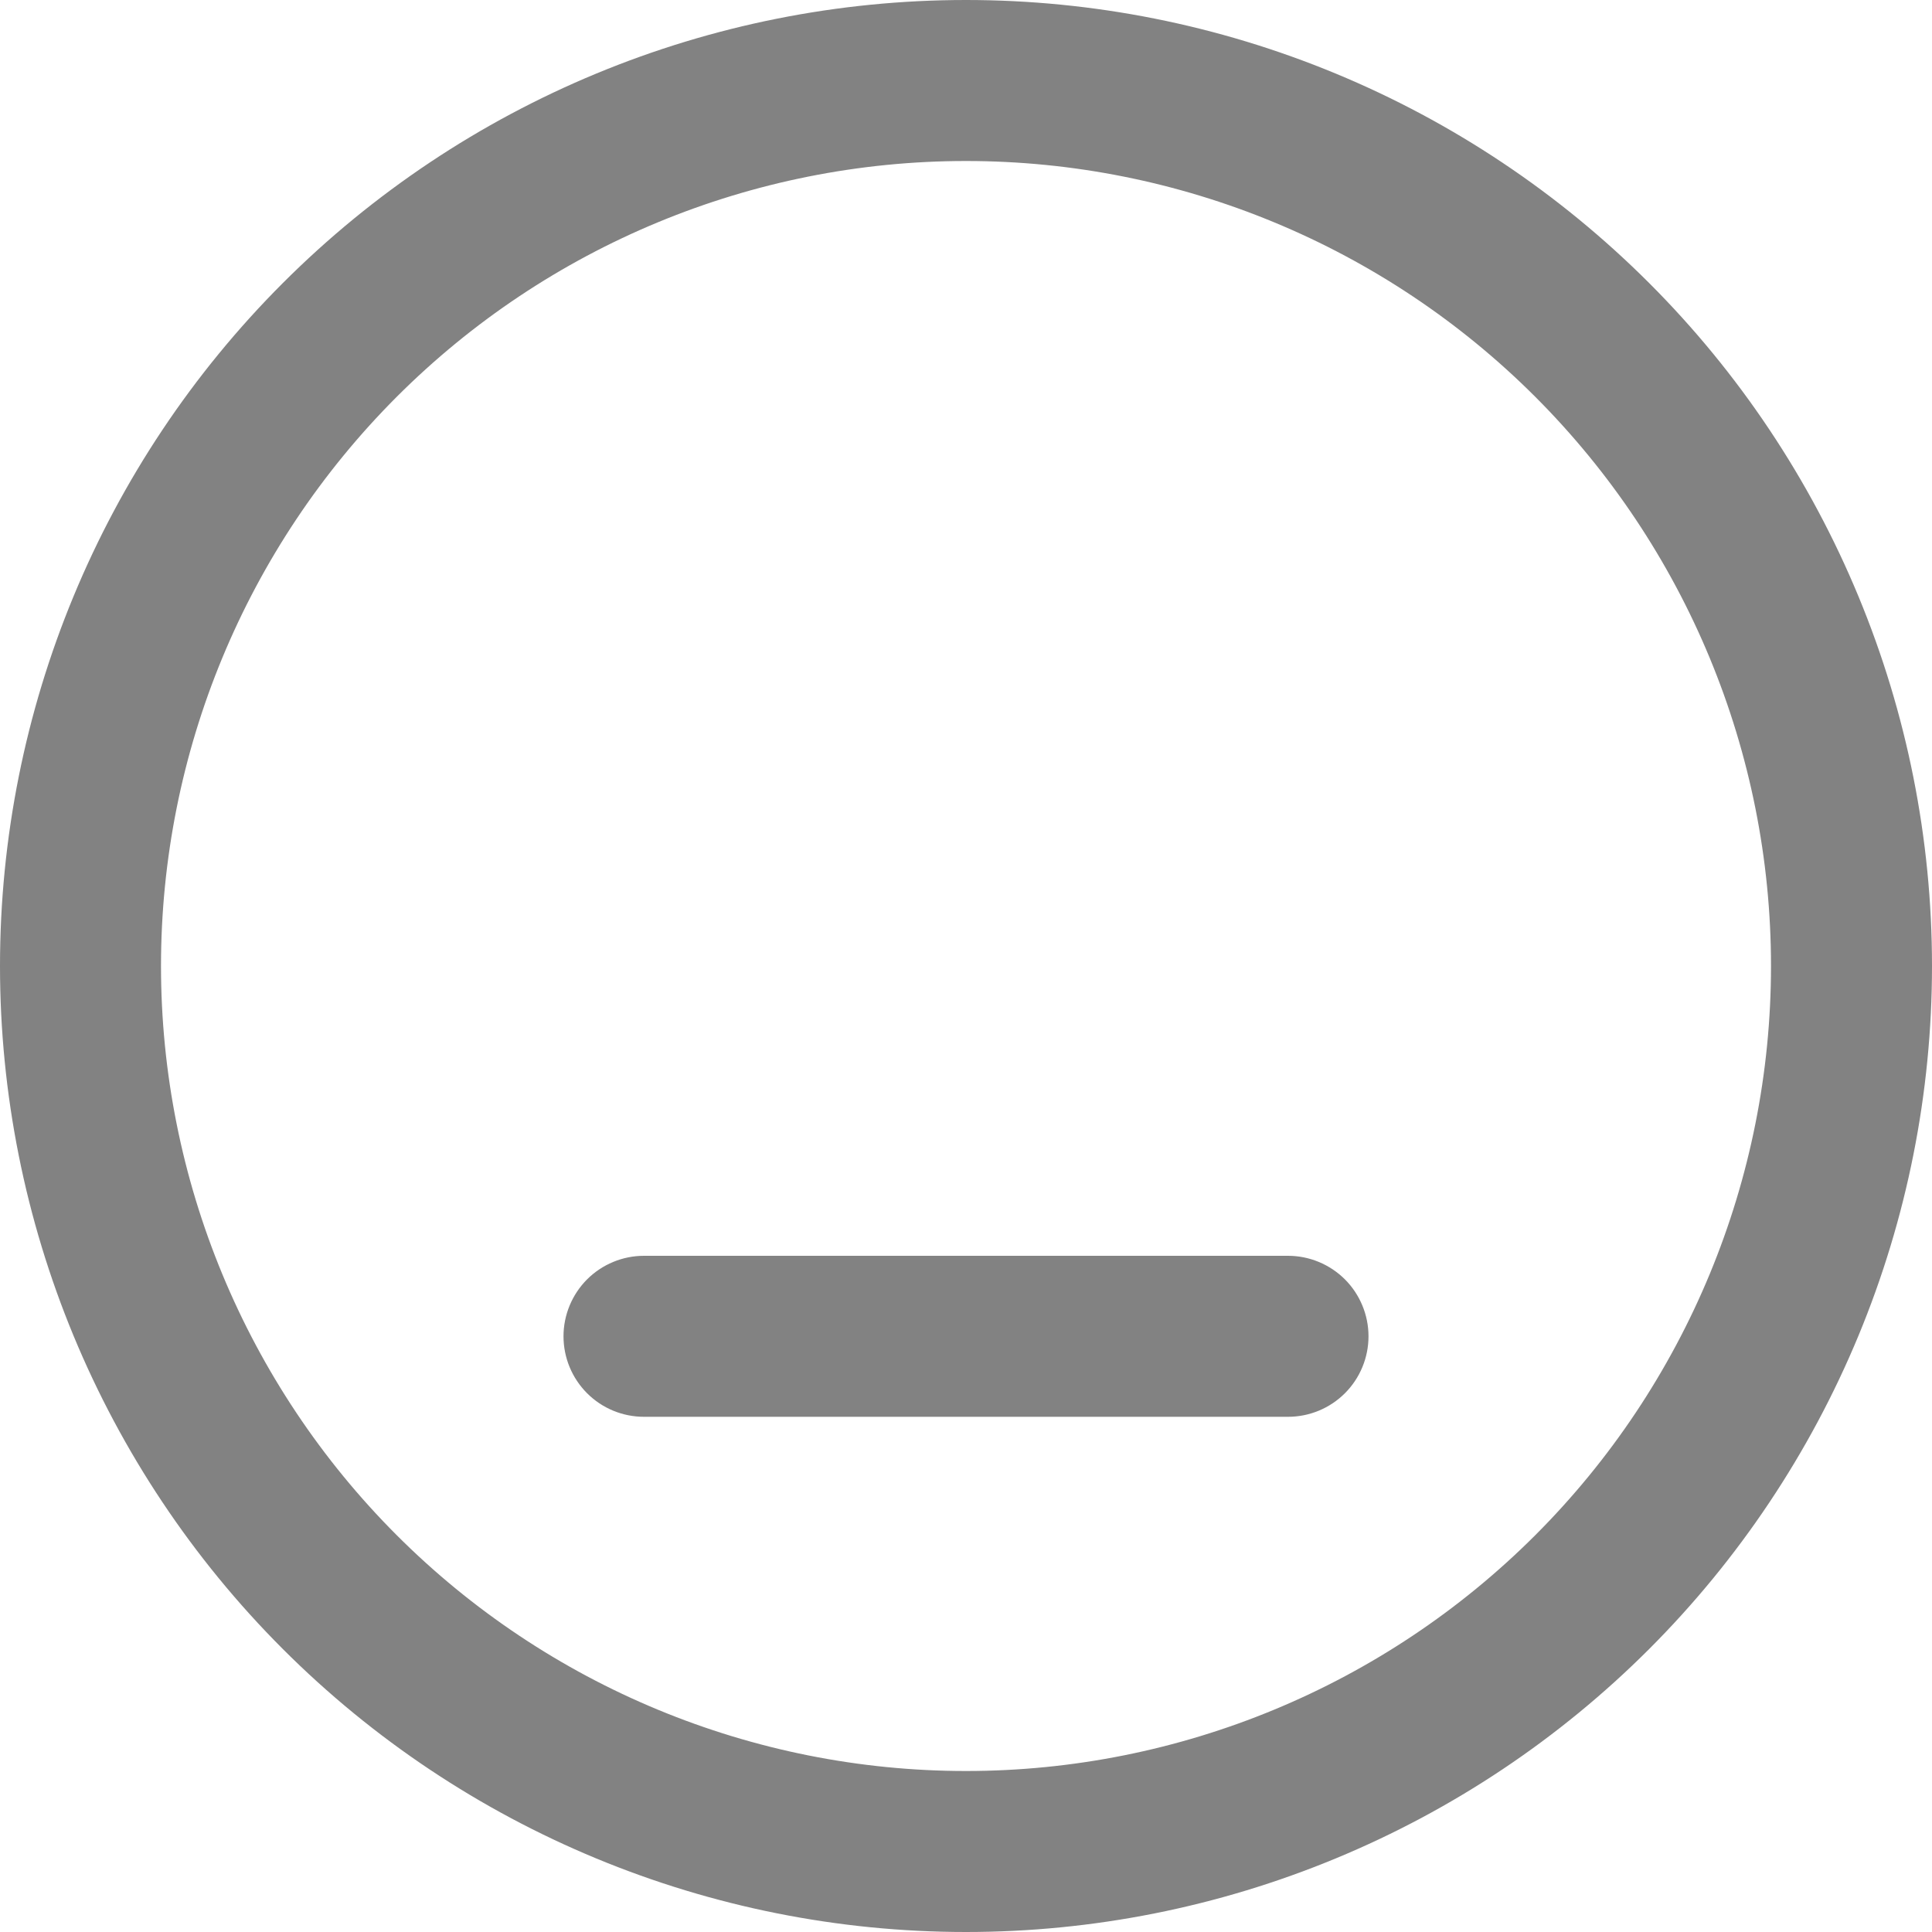 <svg width="30" height="30" viewBox="0 0 30 30" fill="none" xmlns="http://www.w3.org/2000/svg">
<path d="M10 19.5C9.668 19.5 9.351 19.632 9.116 19.866C8.882 20.101 8.75 20.419 8.75 20.75C8.75 21.082 8.882 21.4 9.116 21.634C9.351 21.869 9.668 22 10 22H20C20.331 22 20.649 21.869 20.884 21.634C21.118 21.4 21.25 21.082 21.25 20.75C21.25 20.419 21.118 20.101 20.884 19.866C20.649 19.632 20.331 19.5 20 19.5H10ZM15 0C16.97 0 18.92 0.388 20.74 1.142C22.56 1.896 24.214 3.001 25.607 4.394C27 5.786 28.104 7.44 28.858 9.26C29.612 11.08 30 13.03 30 15C30 16.97 29.612 18.921 28.858 20.741C28.104 22.56 27 24.214 25.607 25.607C24.214 27 22.56 28.105 20.74 28.858C18.92 29.612 16.97 30 15 30C11.022 30 7.206 28.42 4.393 25.607C1.58 22.794 0 18.979 0 15C0 11.022 1.58 7.207 4.393 4.394C7.206 1.581 11.022 0 15 0ZM15 2.5C11.685 2.5 8.505 3.817 6.161 6.161C3.817 8.506 2.5 11.685 2.5 15C2.5 18.315 3.817 21.495 6.161 23.839C8.505 26.183 11.685 27.5 15 27.5C18.315 27.5 21.495 26.183 23.839 23.839C26.183 21.495 27.5 18.315 27.5 15C27.5 11.685 26.183 8.506 23.839 6.161C21.495 3.817 18.315 2.5 15 2.5Z" fill="#828282"/>
</svg>
